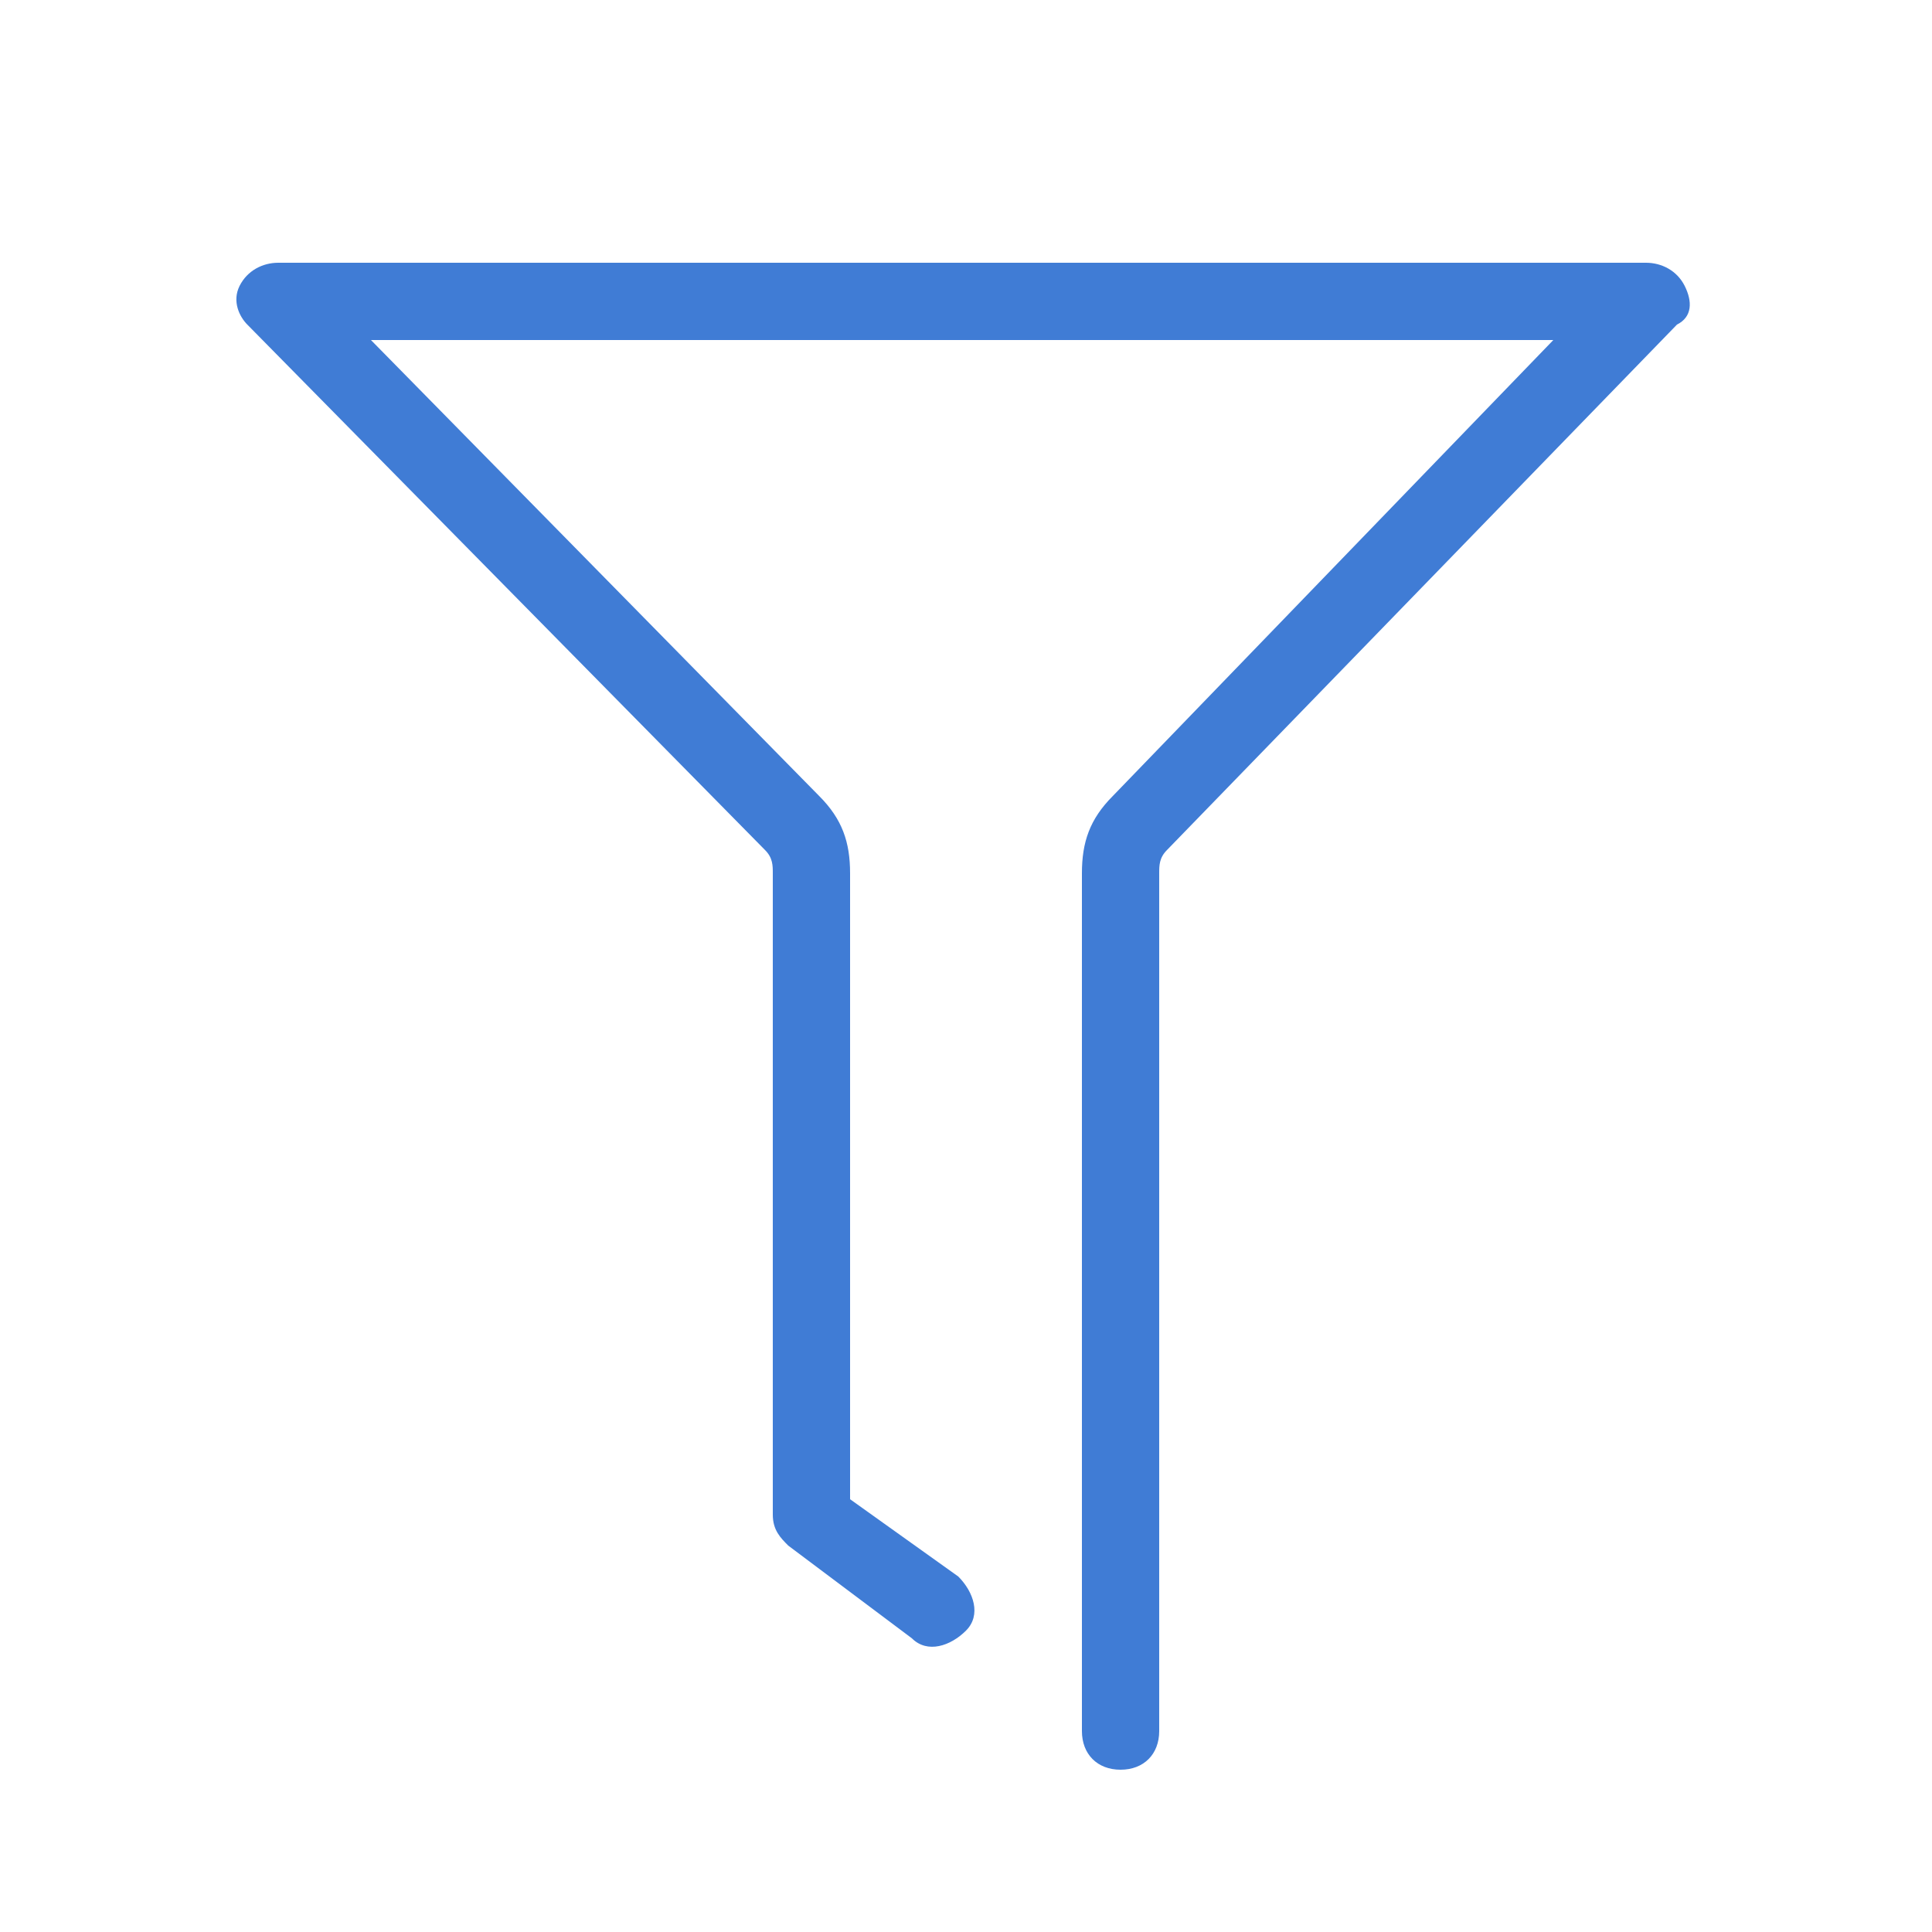 ﻿<?xml version="1.0" standalone="no"?><!DOCTYPE svg PUBLIC "-//W3C//DTD SVG 1.1//EN" "http://www.w3.org/Graphics/SVG/1.1/DTD/svg11.dtd"><svg t="1523260742570" class="icon" style="" viewBox="0 0 1024 1024" version="1.1" xmlns="http://www.w3.org/2000/svg" p-id="1894" xmlns:xlink="http://www.w3.org/1999/xlink" width="200" height="200">
	<defs>
		<style type="text/css"></style>
	</defs>
	<path d="M892.928 151.552c-4.096-8.192-12.288-12.288-20.48-12.288L147.456 139.264c-8.192 0-16.384 4.096-20.48 12.288-4.096 8.192 0 16.384 4.096 20.48L405.504 450.56c4.096 4.096 4.096 8.192 4.096 12.288l0 339.968c0 8.192 4.096 12.288 8.192 16.384l65.536 49.152c8.192 8.192 20.48 4.096 28.672-4.096 8.192-8.192 4.096-20.48-4.096-28.672l-57.344-40.96 0-331.776c0-16.384-4.096-28.672-16.384-40.96L196.608 180.224l626.688 0-233.472 241.664c-12.288 12.288-16.384 24.576-16.384 40.96l0 454.656c0 12.288 8.192 20.48 20.48 20.48s20.48-8.192 20.48-20.48L614.4 462.848c0-4.096 0-8.192 4.096-12.288l270.336-278.528C897.024 167.936 897.024 159.744 892.928 151.552z" p-id="1895" fill="#407cd5"></path>
</svg>
